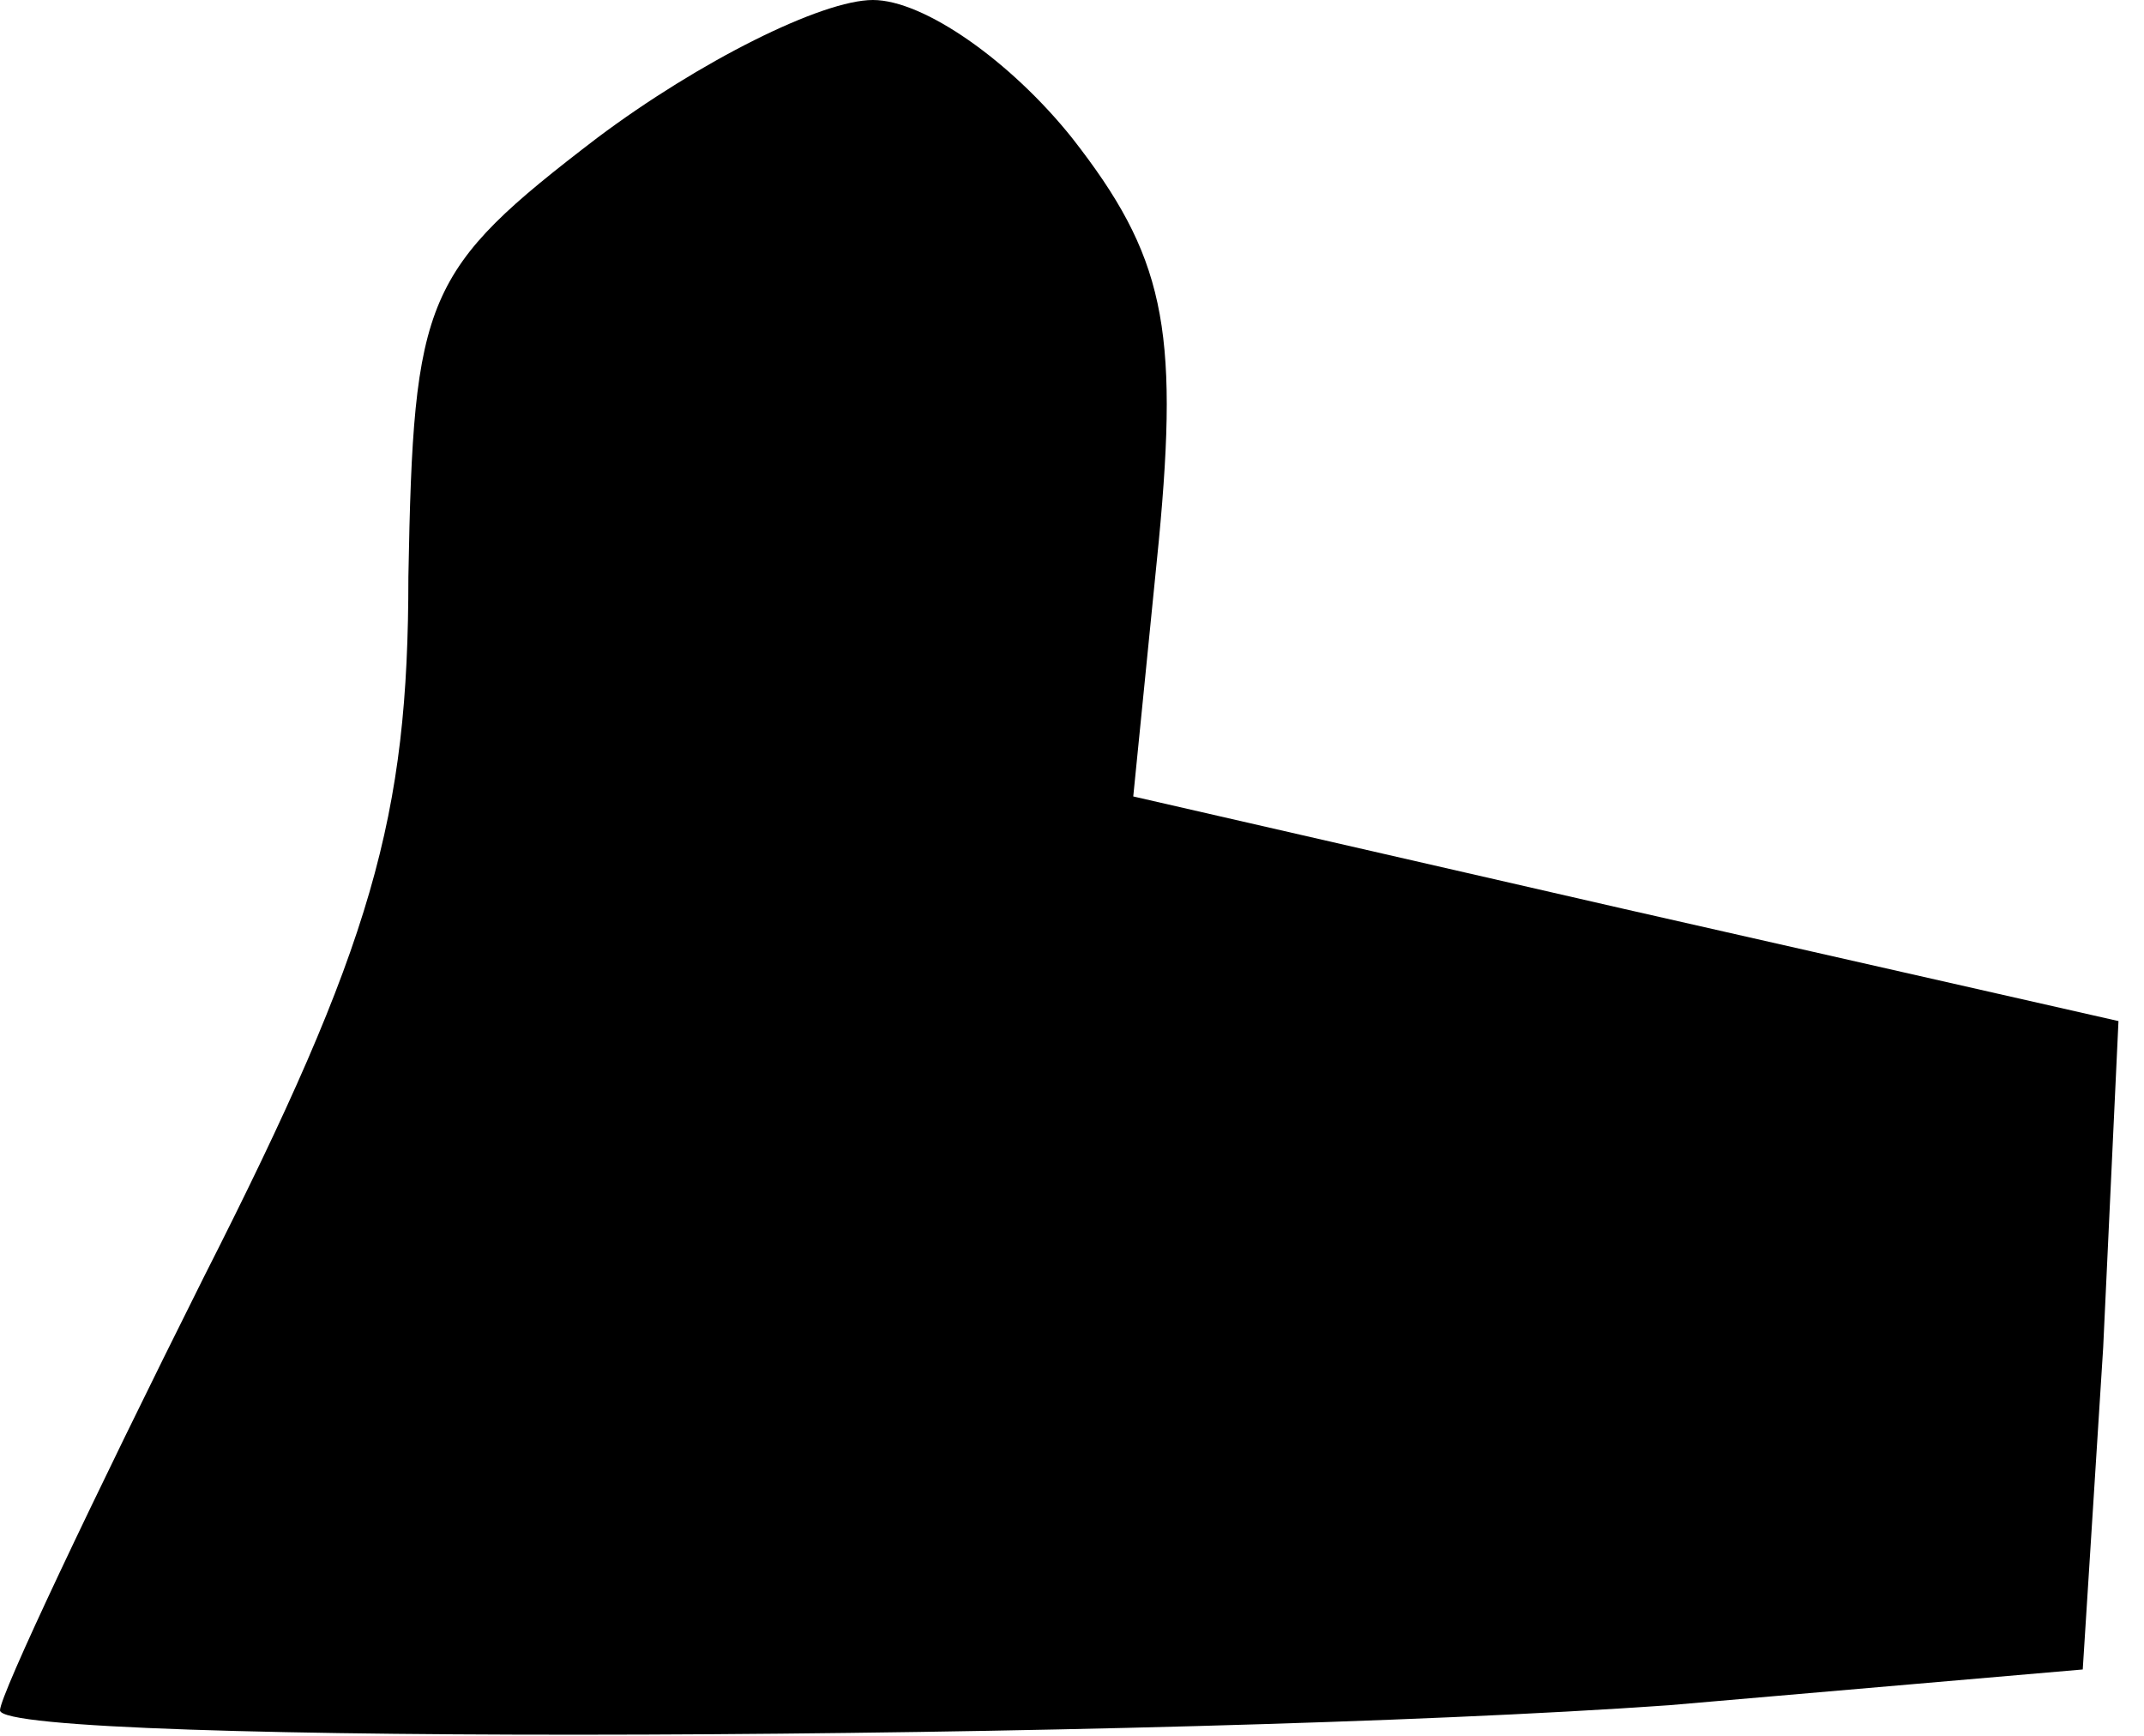 <?xml version="1.0" standalone="no"?>
<!DOCTYPE svg PUBLIC "-//W3C//DTD SVG 20010904//EN"
 "http://www.w3.org/TR/2001/REC-SVG-20010904/DTD/svg10.dtd">
<svg version="1.0" xmlns="http://www.w3.org/2000/svg"
 width="42pt" height="34pt" viewBox="0 0 42 34"
 preserveAspectRatio="xMidYMid meet">
<g transform="translate(0,34) scale(0.1,-0.1)"
fill="#000000" stroke="none">
<path fill="#000000" stroke="none" d="M117 313 c-34 -26 -36 -31 -37 -86 0
-47 -7 -72 -40 -137 -22 -44 -40 -82 -40 -85 0 -7 228 -6 327 1 l81 7 4 63 3
64 -97 22 -96 22 5 50 c4 42 1 56 -17 79 -12 15 -29 27 -39 27 -10 0 -34 -12
-54 -27z"/>
</g>
</svg>

